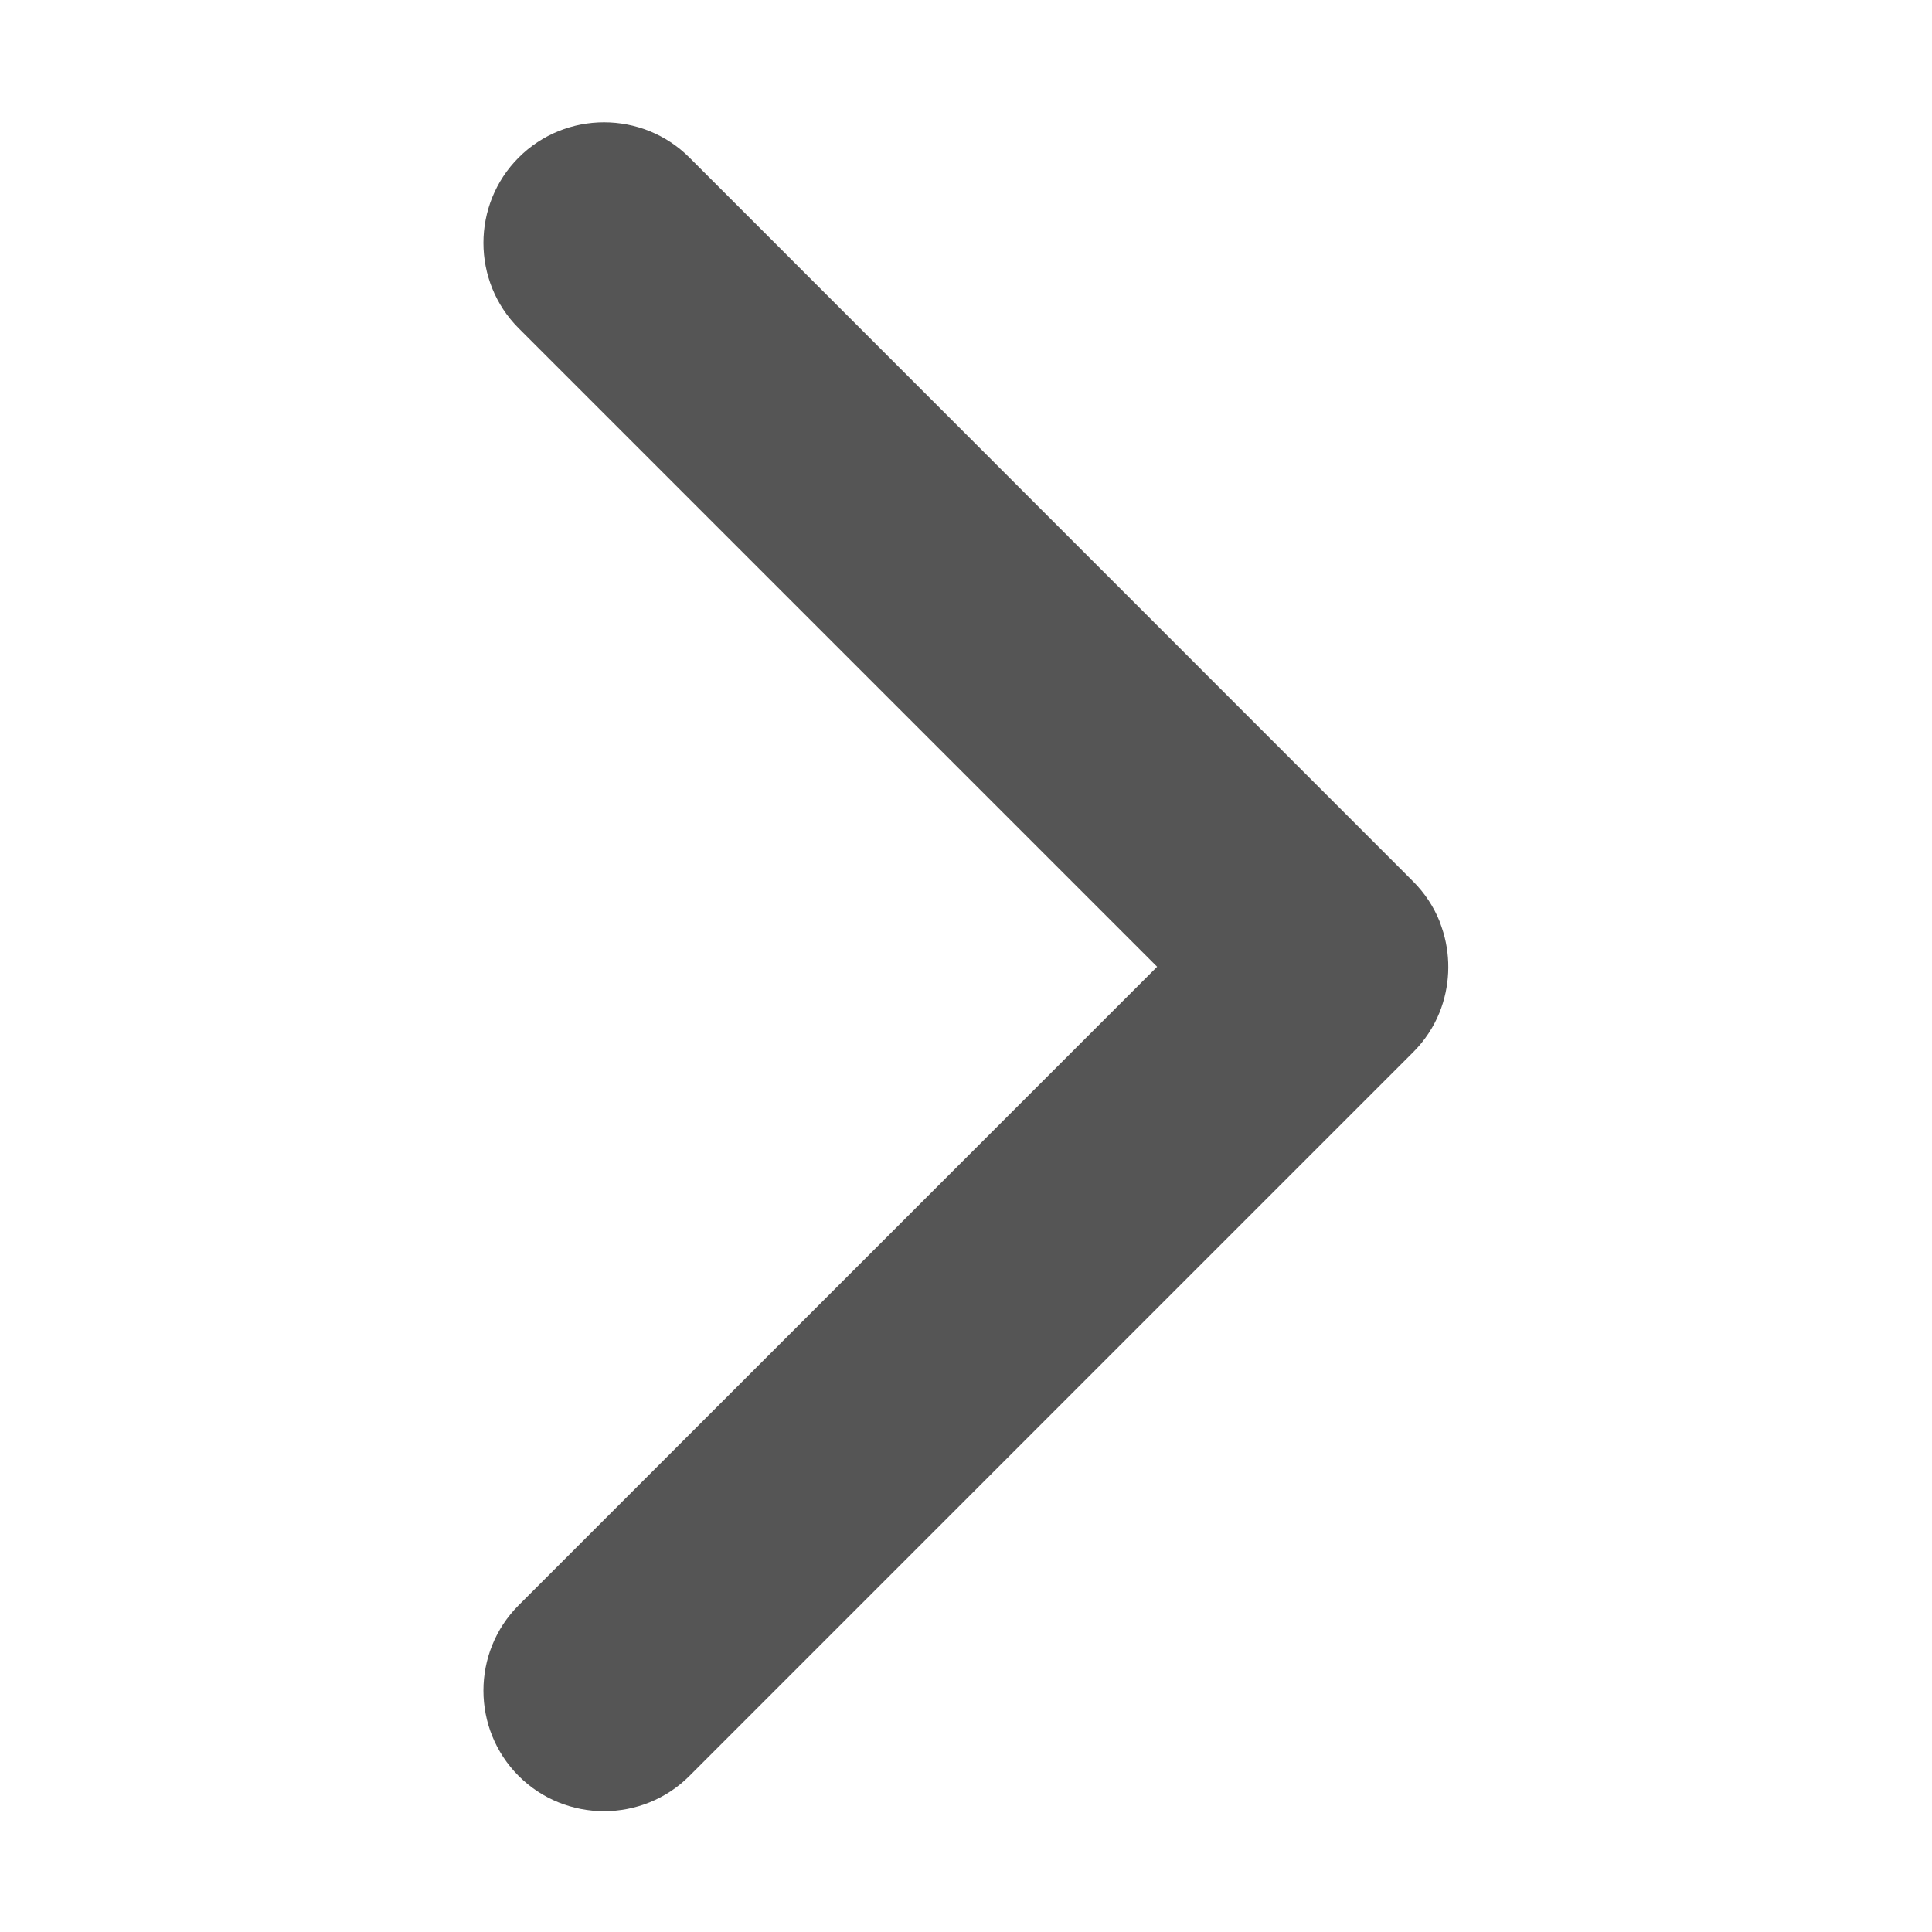 <?xml version="1.0" standalone="no"?>
<!DOCTYPE svg PUBLIC "-//W3C//DTD SVG 1.1//EN" "http://www.w3.org/Graphics/SVG/1.1/DTD/svg11.dtd">
<svg class="icon" width="200px" height="200.00px" viewBox="0 0 1024 1024" version="1.1"
    xmlns="http://www.w3.org/2000/svg">
    <path fill="#555555" d="M613.3 512.4L274.9 850.8c-24.9 24.9-24.9 65.6 0 90.5 24.9 24.9 65.6 24.9 90.5 0L749 557.7c6.2-6.2 10.9-13.4 14-21.1 5.4-13.5 6.1-28.5 2-42.4-0.6-2-1.3-3.9-2-5.9-3.1-7.7-7.8-14.9-14-21.1L365.4 83.5c-24.9-24.9-65.6-24.9-90.5 0-24.9 24.9-24.9 65.6 0 90.5l338.4 338.4z" />
</svg>